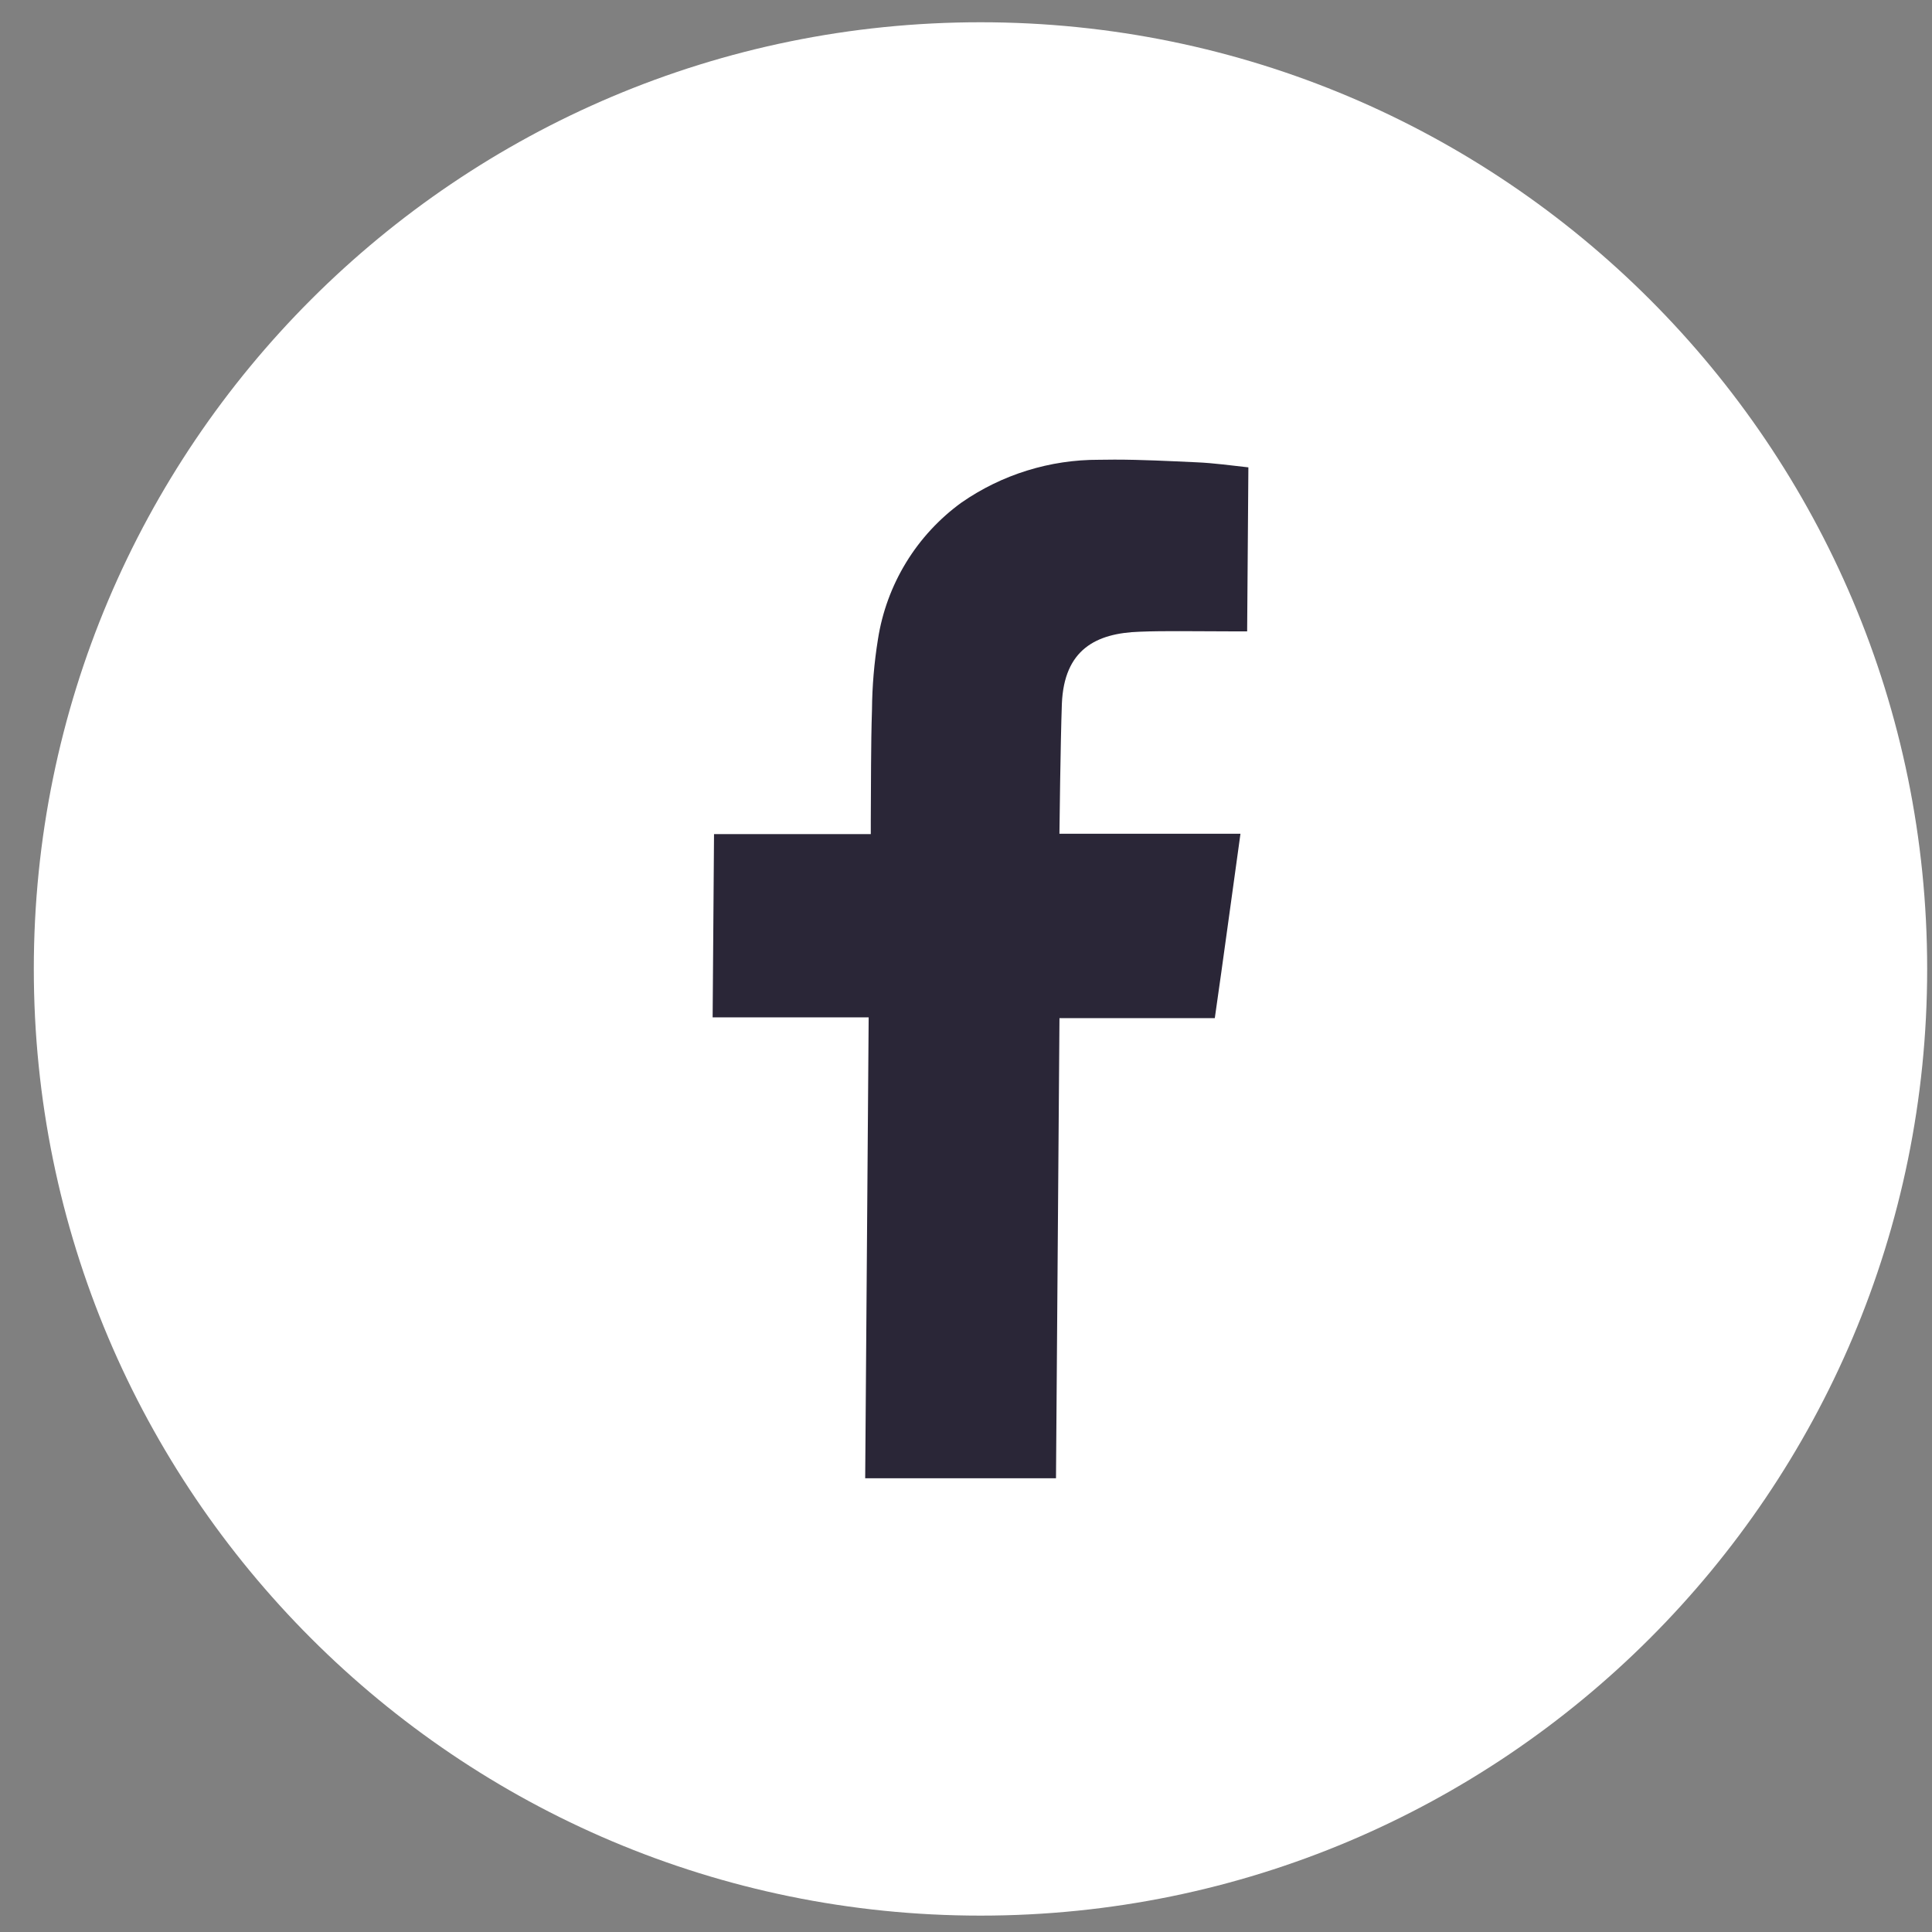 <svg width="50" height="50" viewBox="0 0 50 50" fill="none" xmlns="http://www.w3.org/2000/svg">
<rect x="0" y="0" width="50" height="50" fill="#808080" stroke="none"/>
<path d="M25.375 49.576C38.906 49.576 49.875 38.607 49.875 25.076C49.875 11.545 38.906 0.576 25.375 0.576C11.844 0.576 0.875 11.545 0.875 25.076C0.875 38.607 11.844 49.576 25.375 49.576Z" fill="white"/>
<path d="M28.842 11.895C29.542 11.895 30.256 11.932 30.96 11.964C31.419 11.983 31.877 12.049 32.308 12.095L32.276 16.34H31.939C31.473 16.34 31.007 16.334 30.539 16.334C30.19 16.334 29.839 16.334 29.491 16.349C28.366 16.387 27.538 16.808 27.481 18.215C27.445 19.227 27.419 21.462 27.418 21.578C27.476 21.578 28.588 21.578 29.707 21.578C30.267 21.578 30.813 21.578 31.194 21.578H32.103C31.875 23.209 31.666 24.773 31.439 26.349H27.419L27.329 38.258H22.391L22.481 26.329H18.443L18.479 21.587H22.536V21.232C22.544 20.276 22.536 19.32 22.567 18.364C22.572 17.756 22.624 17.148 22.721 16.547C22.83 15.843 23.078 15.167 23.449 14.559C23.82 13.951 24.308 13.423 24.885 13.005C25.93 12.28 27.173 11.894 28.445 11.899C28.578 11.896 28.711 11.895 28.842 11.895Z" fill="#2A2637"/>
</svg>
